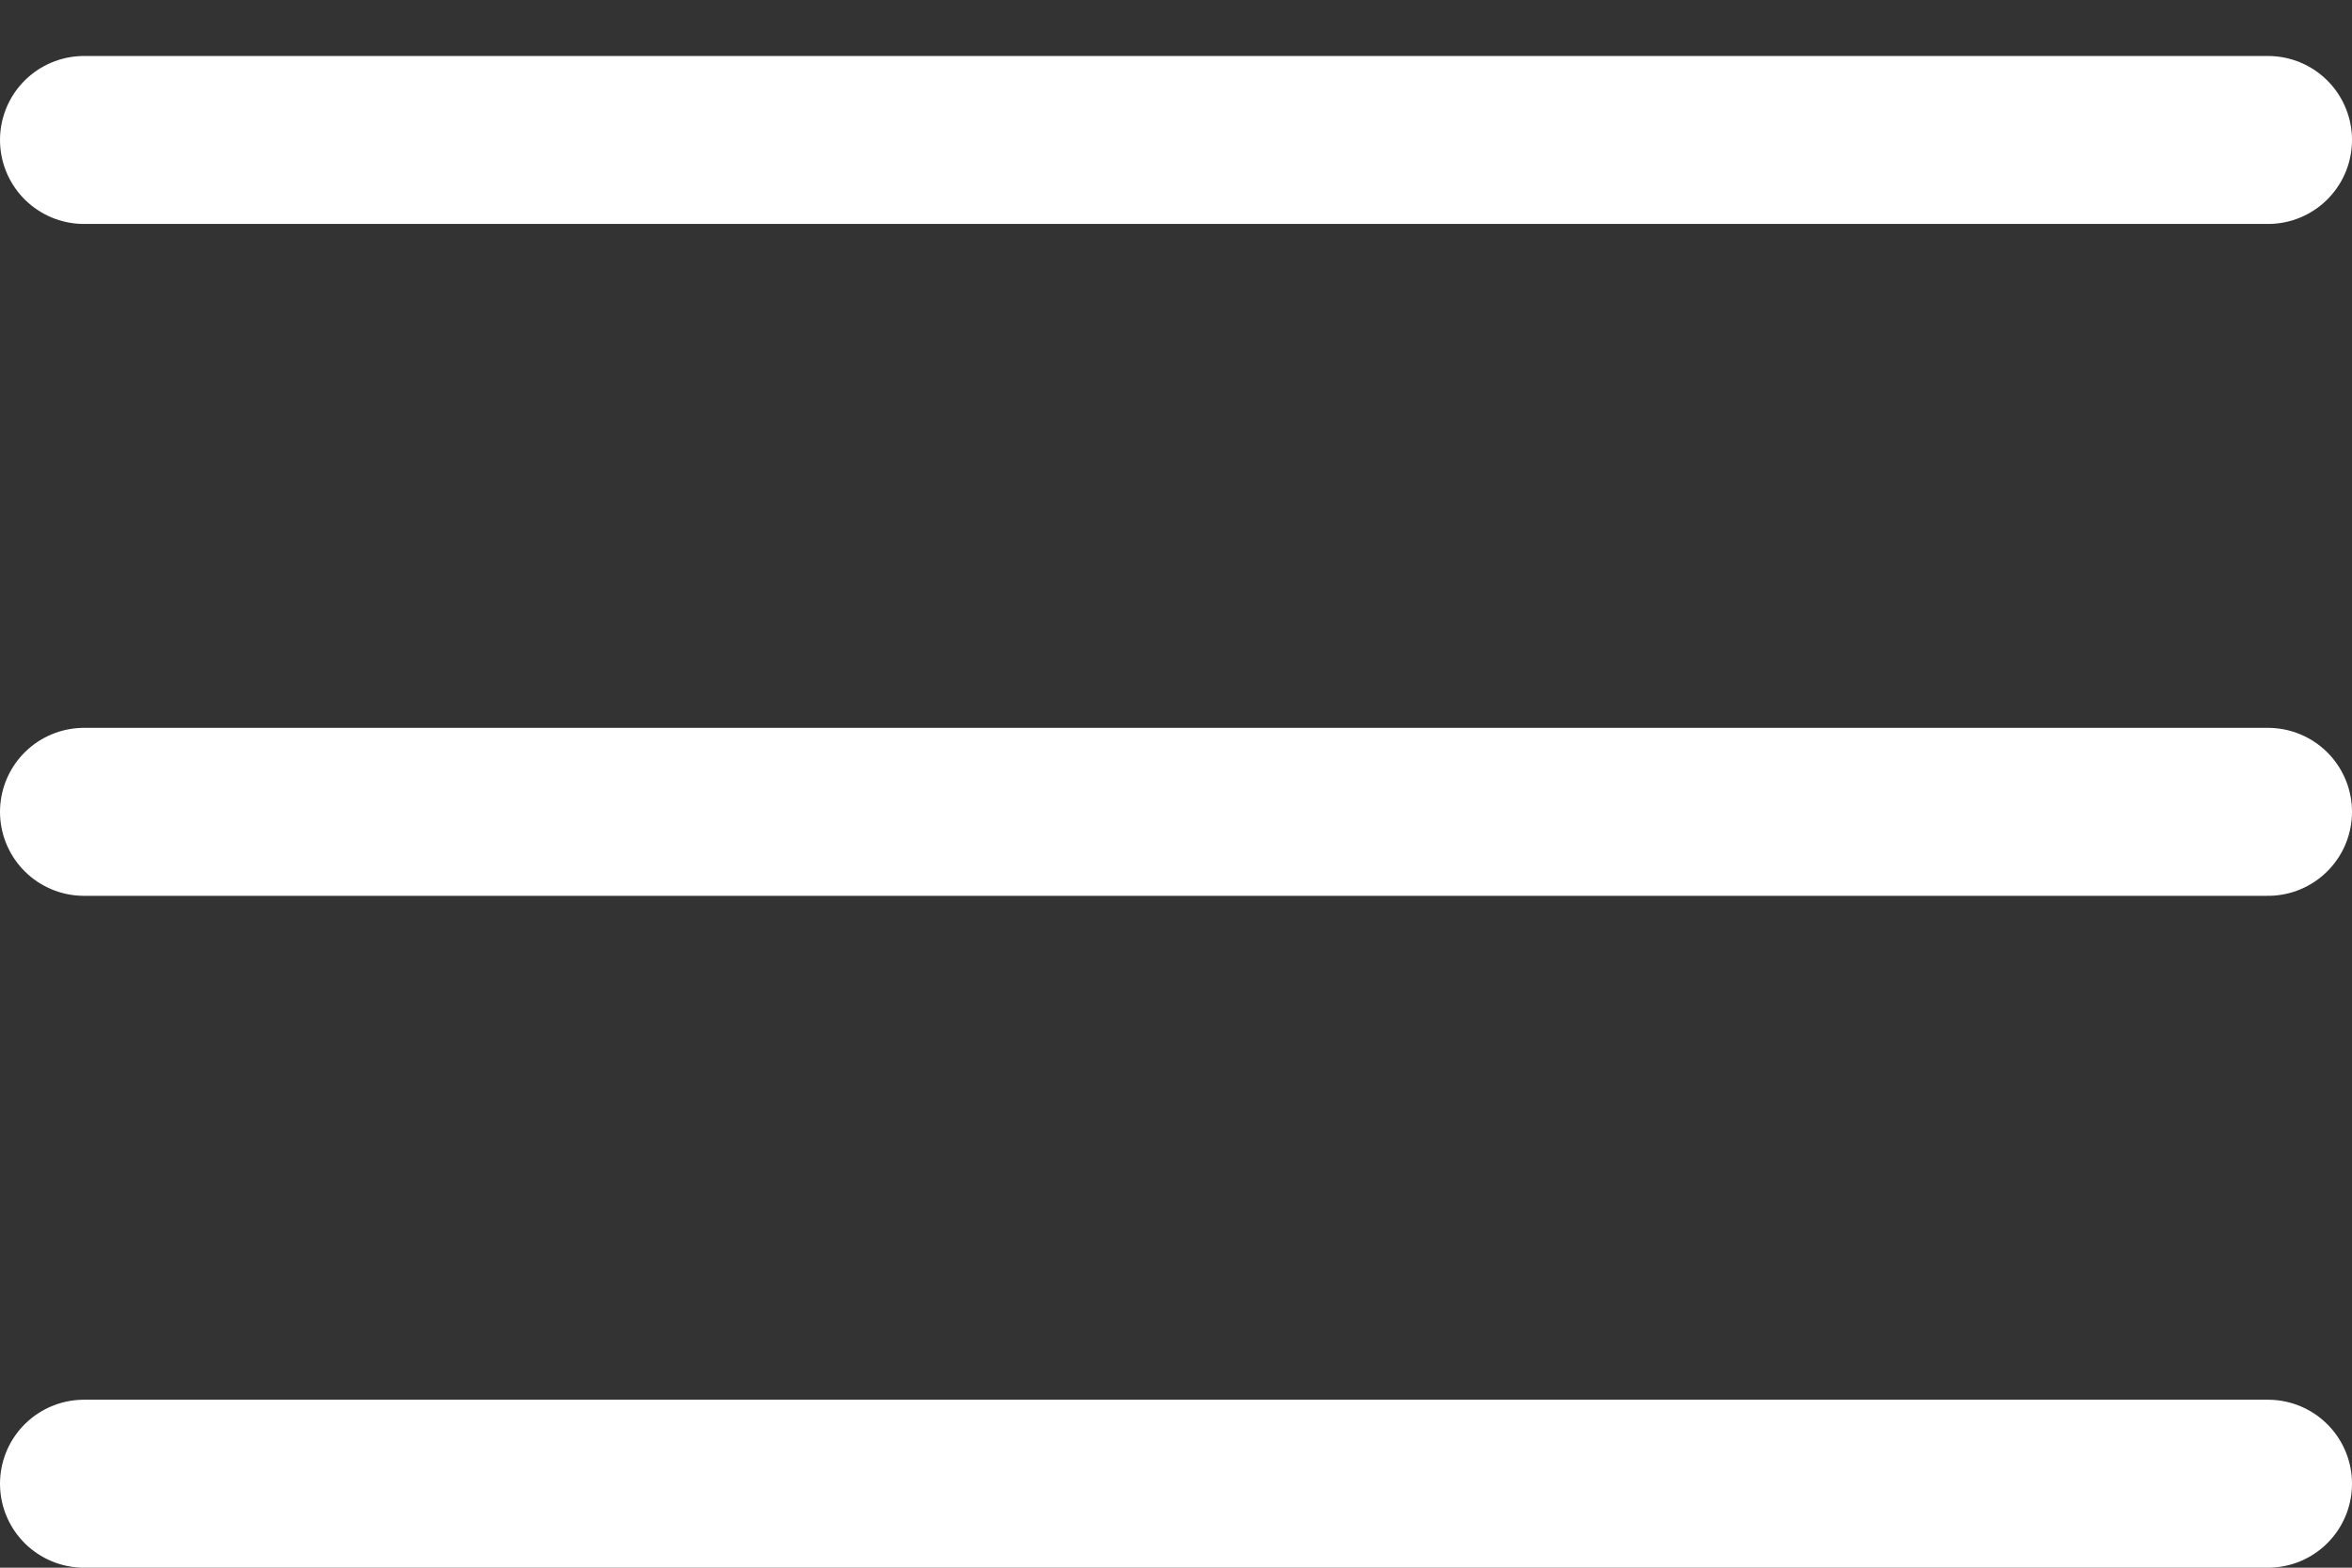 <svg width="21" height="14" viewBox="0 0 21 14" fill="none" xmlns="http://www.w3.org/2000/svg">
<rect x="0" y="0" width="21" height="14" fill="#333333" stroke="none"/>
<line x1="0.75" y1="1.25" x2="20.25" y2="1.25" stroke="white" stroke-width="1.5" stroke-linecap="round"/>
<line x1="0.75" y1="7.25" x2="20.25" y2="7.25" stroke="white" stroke-width="1.5" stroke-linecap="round"/>
<line x1="0.75" y1="13.25" x2="20.25" y2="13.25" stroke="white" stroke-width="1.5" stroke-linecap="round"/>
</svg>
